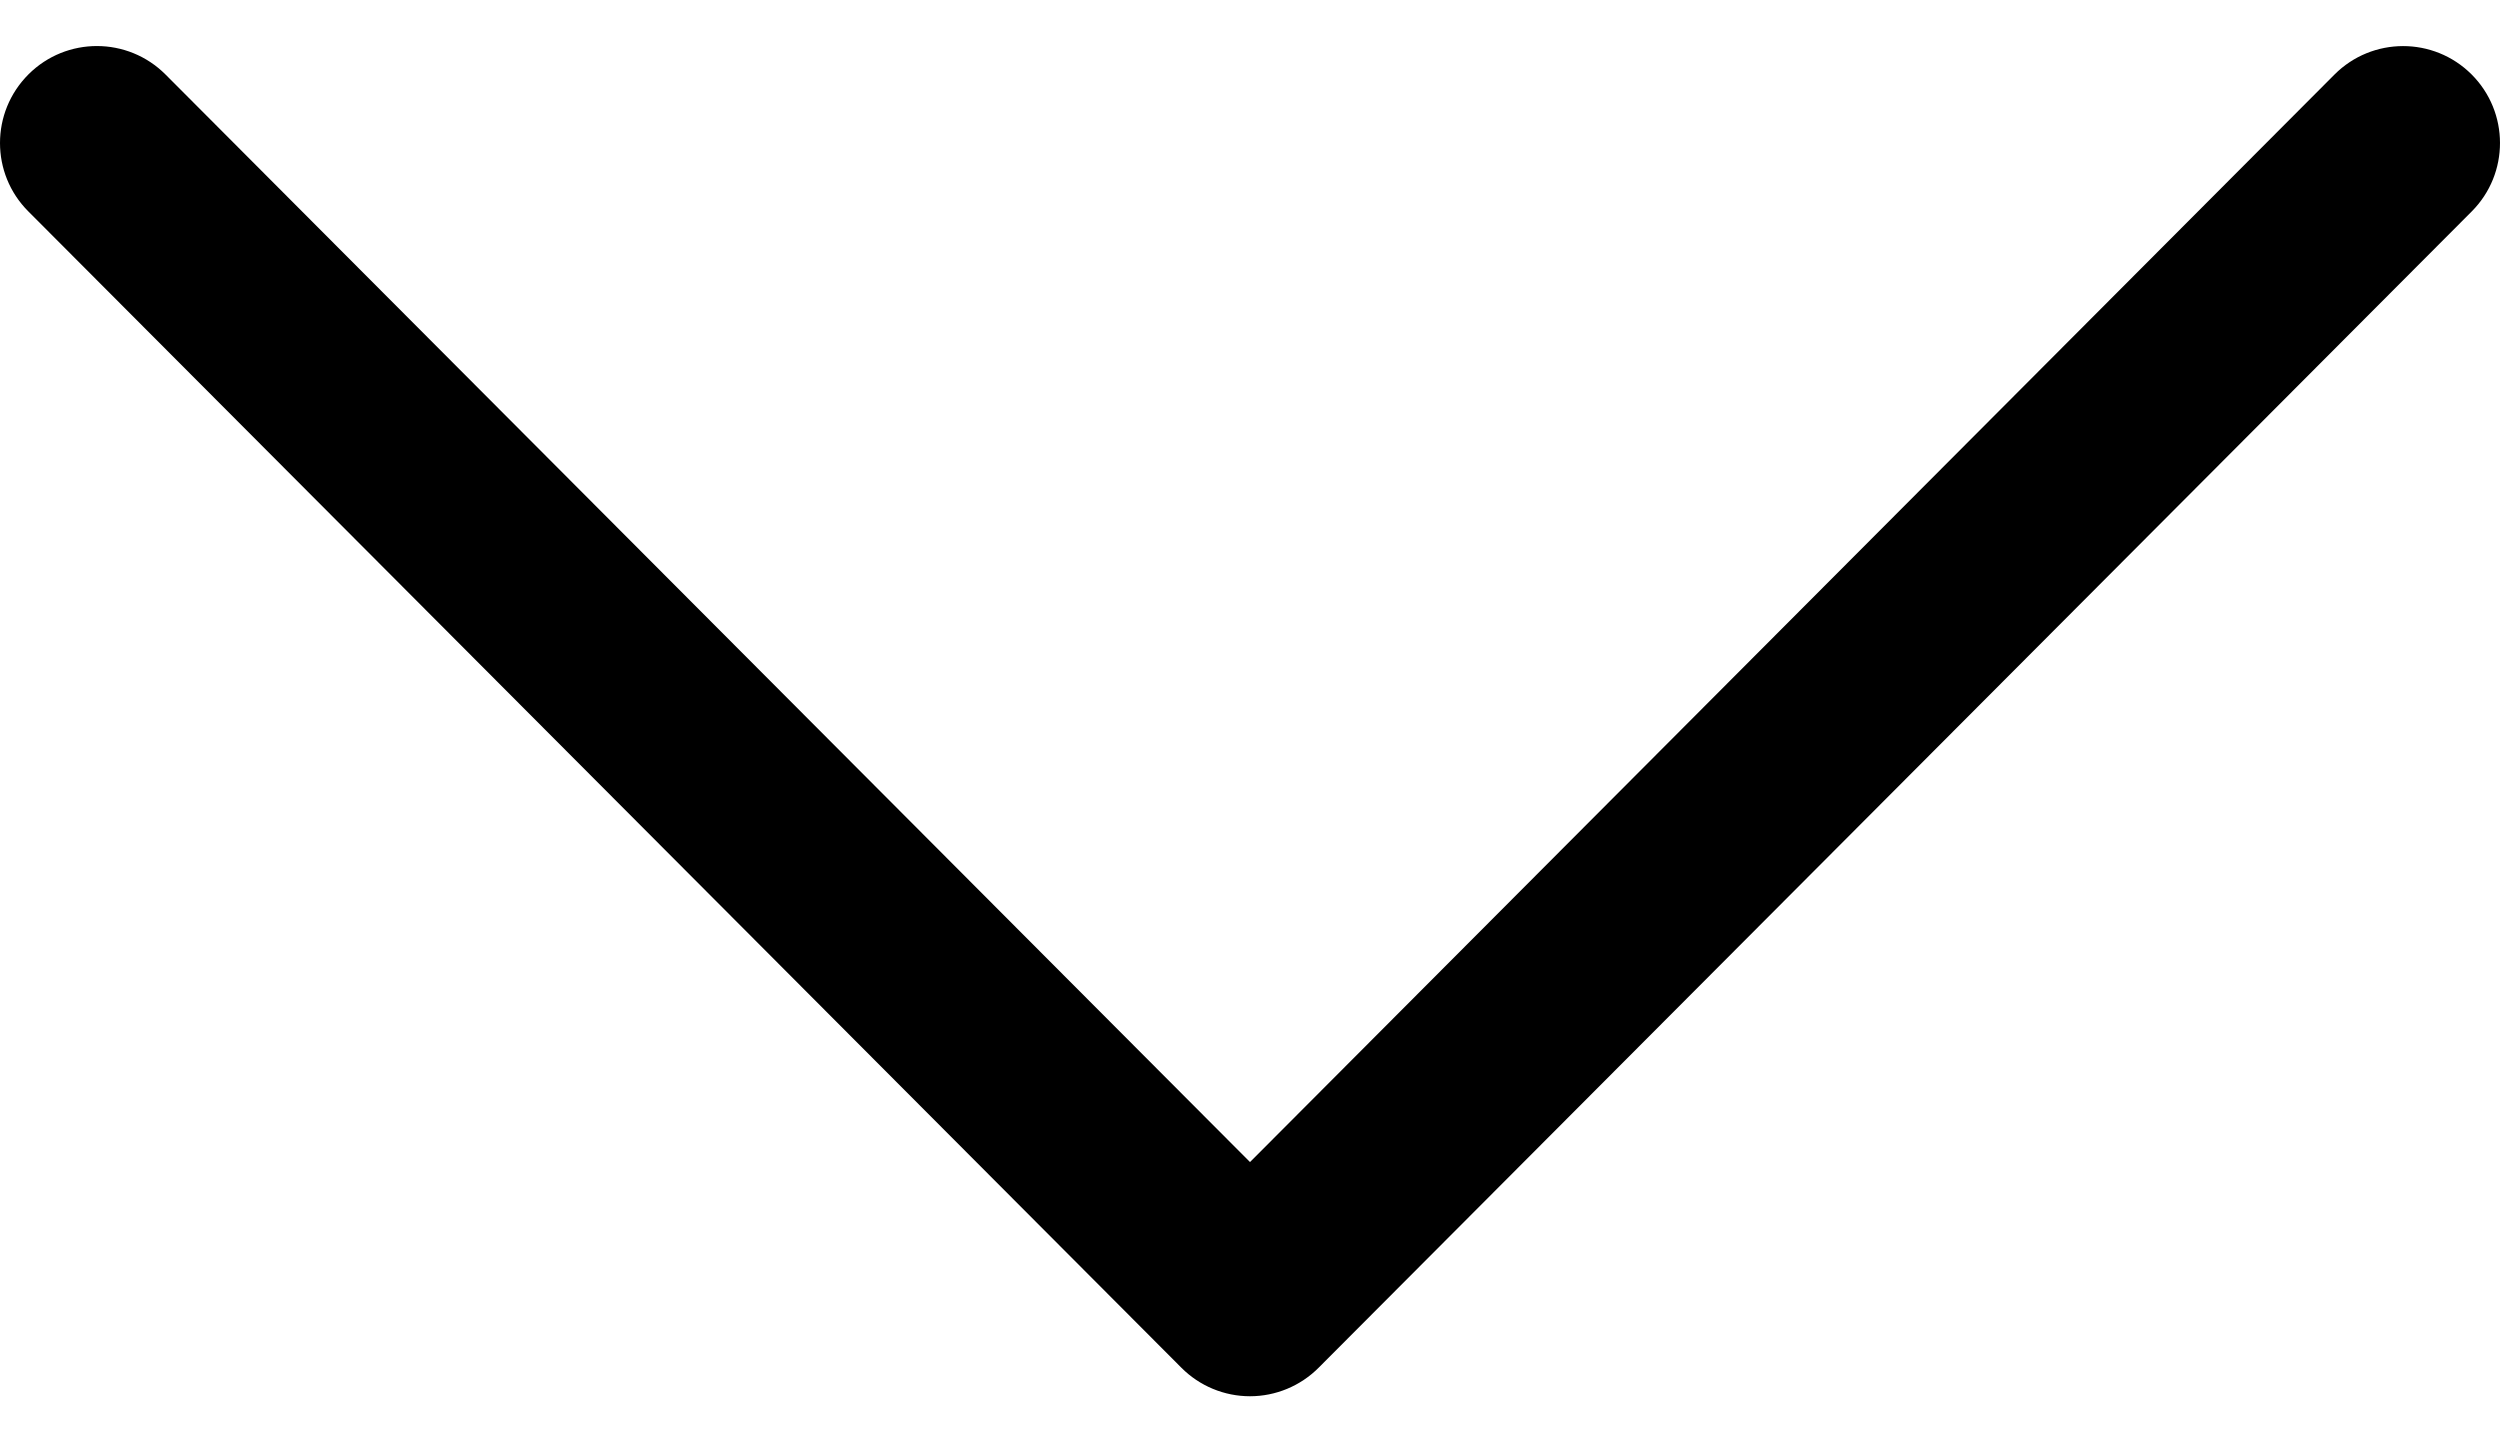 <svg width="52" height="30" viewBox="0 0 52 30" fill="none" xmlns="http://www.w3.org/2000/svg">
<path d="M27.427 28.449L51.412 4.398C52.197 3.61 52.196 2.334 51.408 1.547C50.62 0.761 49.343 0.763 48.557 1.551L26 24.171L3.443 1.55C2.656 0.762 1.381 0.76 0.593 1.546C0.198 1.941 1.51933e-05 2.457 1.51707e-05 2.974C1.51481e-05 3.489 0.196 4.004 0.589 4.397L24.573 28.449C24.951 28.829 25.465 29.042 26 29.042C26.535 29.042 27.049 28.828 27.427 28.449Z" fill="black"/>
</svg>
